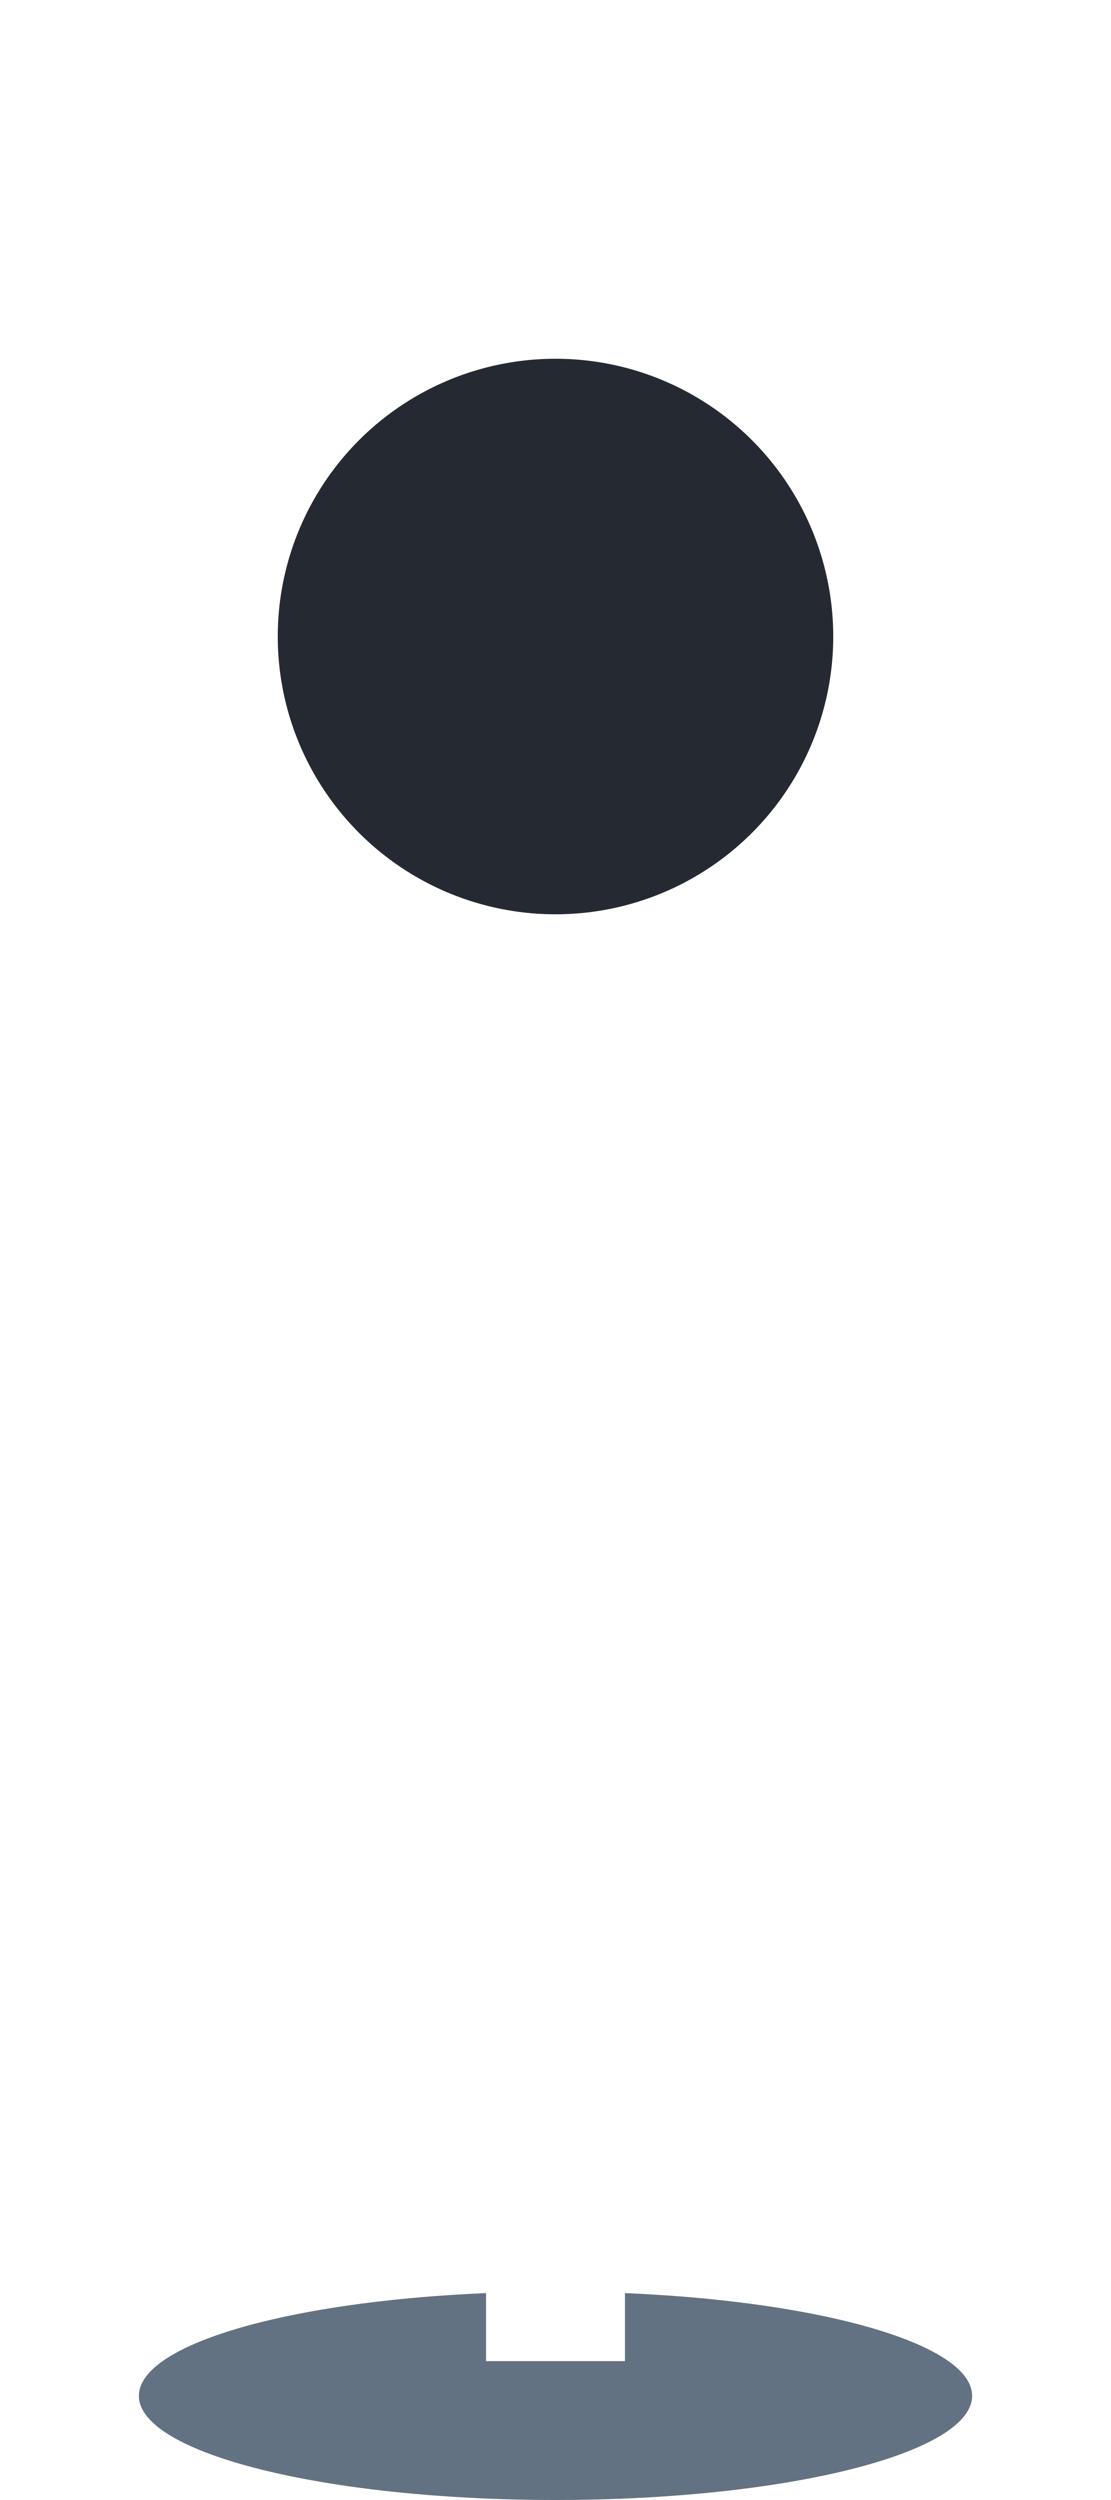 <svg width="16" height="36" viewBox="0 0 16 36" fill="none" xmlns="http://www.w3.org/2000/svg">
<g filter="url(#filter0_i)">
<path fill-rule="evenodd" clip-rule="evenodd" d="M8 34C11.314 34 14 33.328 14 32.5C14 31.672 11.314 31 8 31C4.686 31 2 31.672 2 32.5C2 33.328 4.686 34 8 34Z" fill="#637282"/>
</g>
<rect x="7" y="15" width="2" height="19" fill="white"/>
<circle cx="8" cy="9" r="8" fill="white"/>
<circle cx="8" cy="9.166" r="4" fill="#252A32"/>
<defs>
<filter id="filter0_i" x="2" y="31" width="12" height="3" filterUnits="userSpaceOnUse" color-interpolation-filters="sRGB">
<feFlood flood-opacity="0" result="BackgroundImageFix"/>
<feBlend mode="normal" in="SourceGraphic" in2="BackgroundImageFix" result="shape"/>
<feColorMatrix in="SourceAlpha" type="matrix" values="0 0 0 0 0 0 0 0 0 0 0 0 0 0 0 0 0 0 127 0" result="hardAlpha"/>
<feOffset dy="2"/>
<feComposite in2="hardAlpha" operator="arithmetic" k2="-1" k3="1"/>
<feColorMatrix type="matrix" values="0 0 0 0 0 0 0 0 0 0 0 0 0 0 0 0 0 0 0.16 0"/>
<feBlend mode="normal" in2="shape" result="effect1_innerShadow"/>
</filter>
</defs>
</svg>
